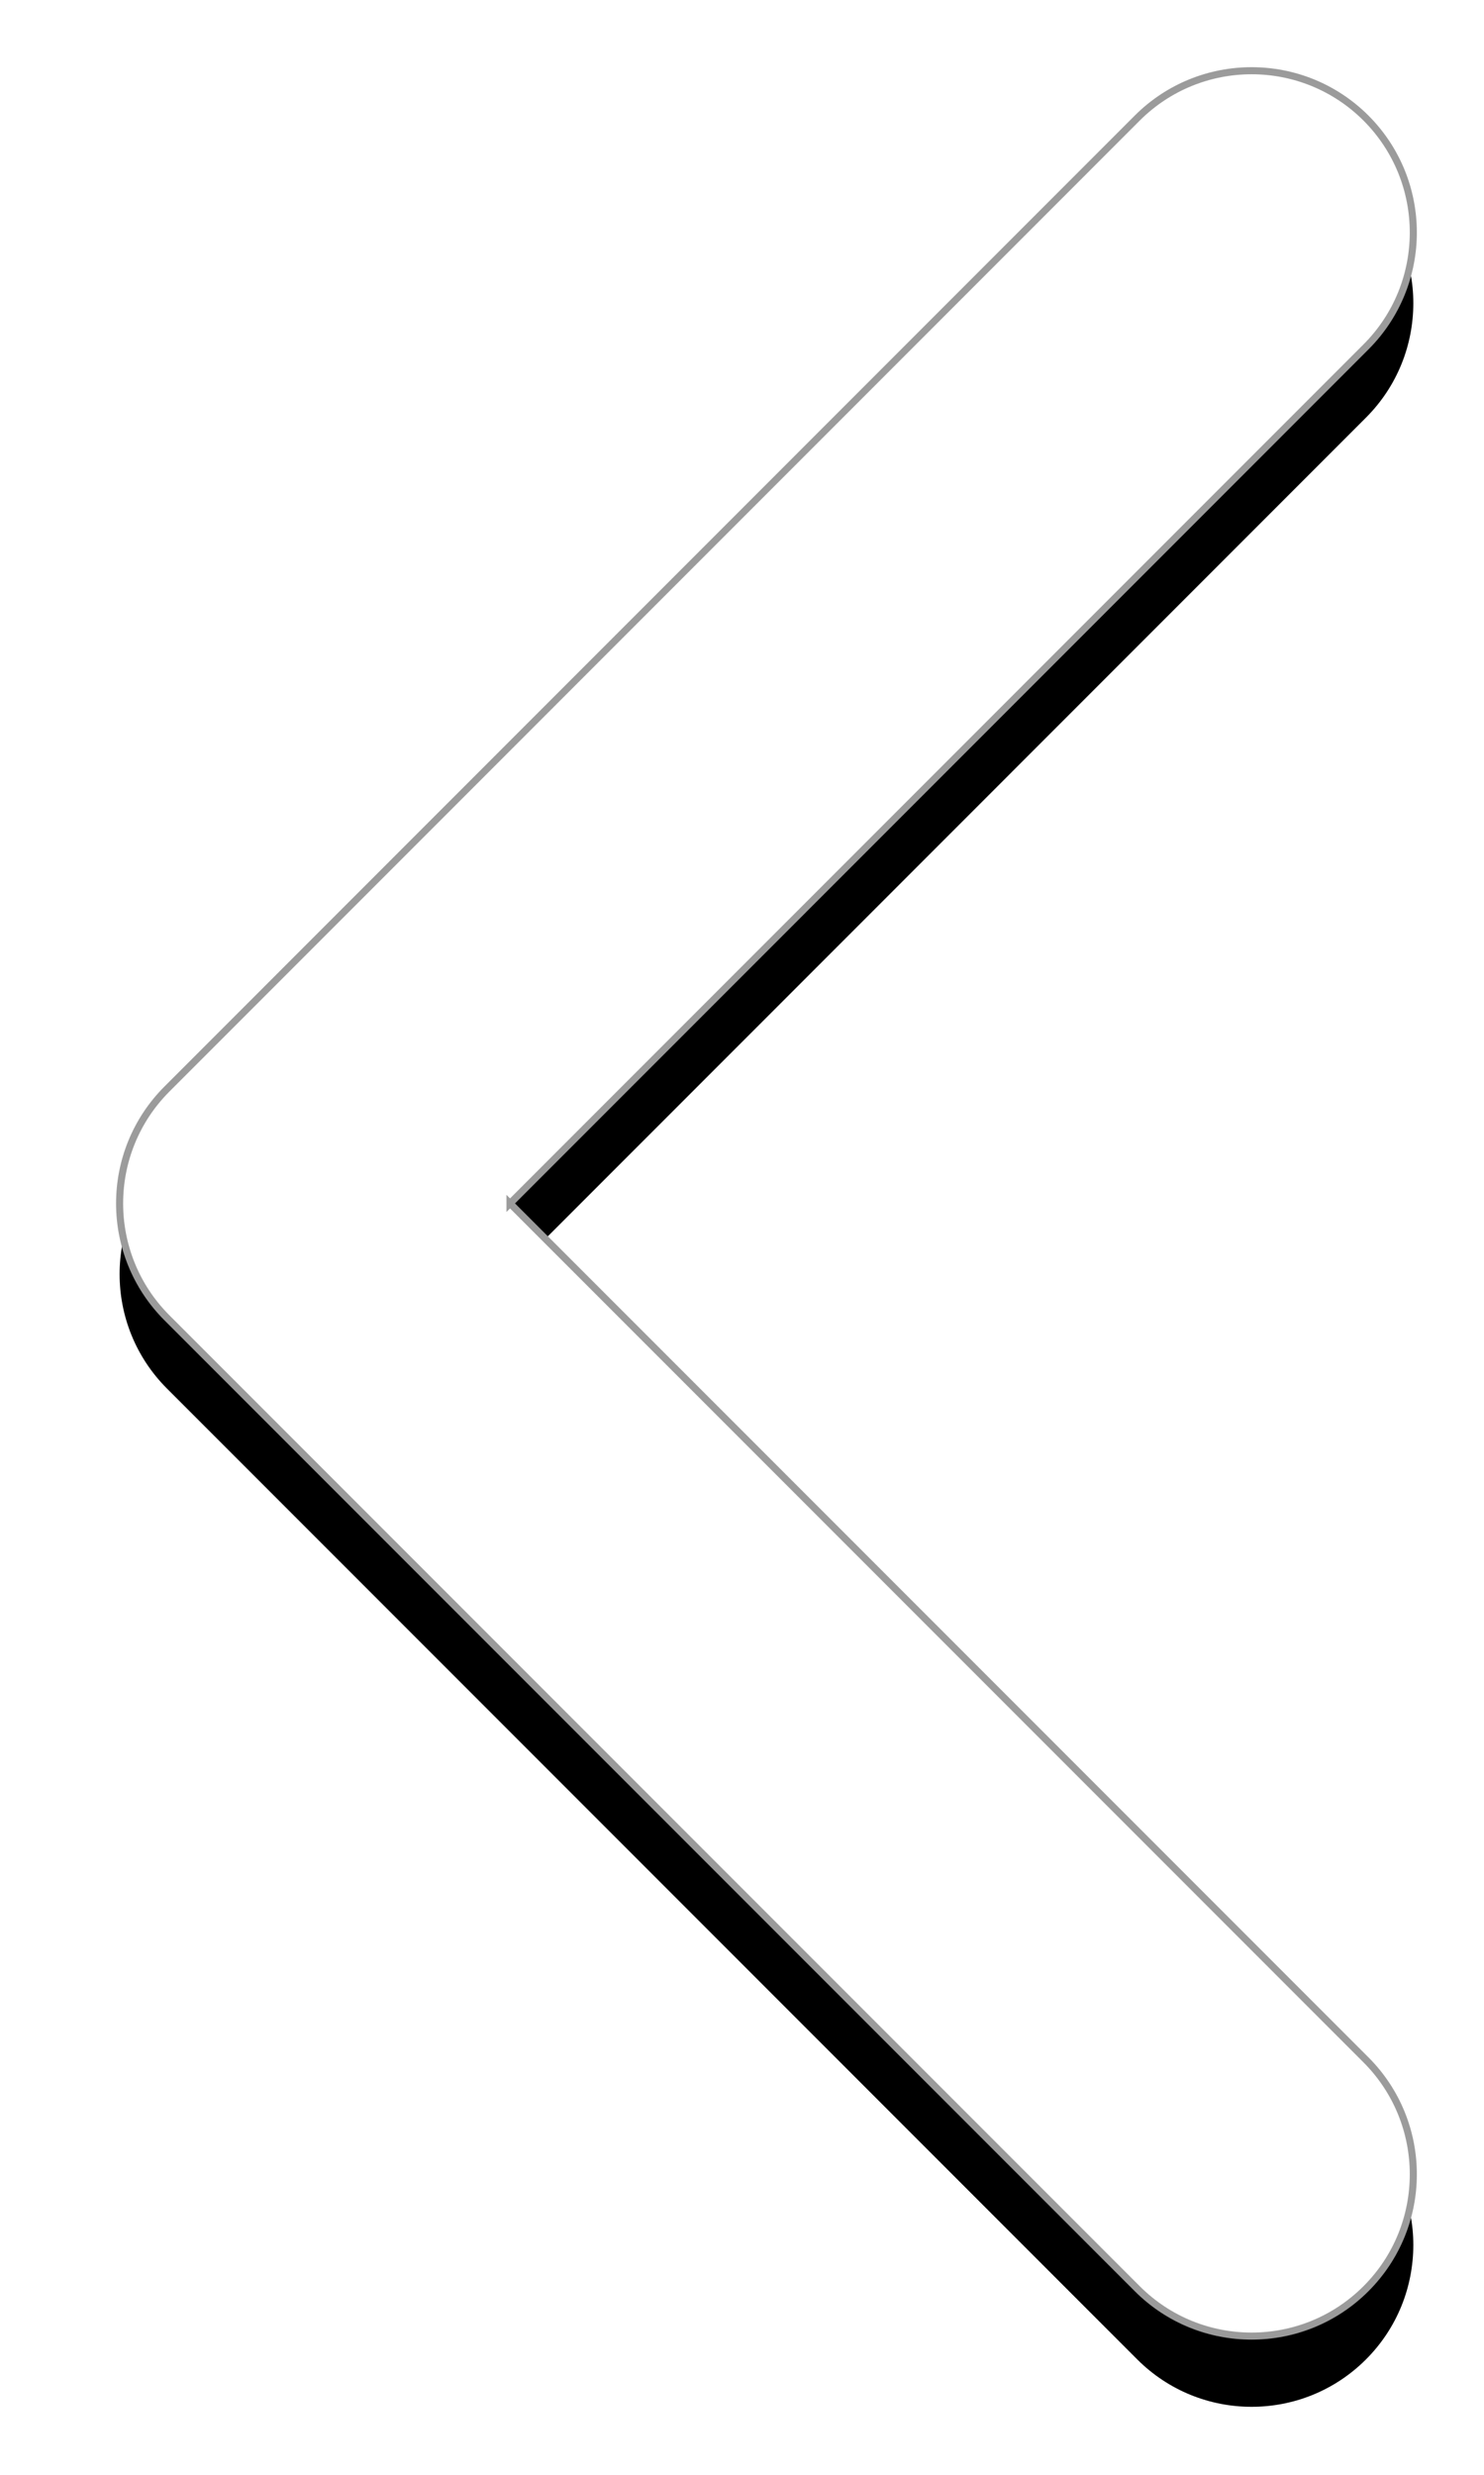 <svg xmlns="http://www.w3.org/2000/svg" xmlns:xlink="http://www.w3.org/1999/xlink" width="21" height="35" viewBox="0 0 21 35">
    <defs>
        <filter id="prefix__b" width="122.4%" height="112.8%" x="-11.2%" y="-3.3%" filterUnits="objectBoundingBox">
            <feMorphology in="SourceAlpha" operator="dilate" radius=".05" result="shadowSpreadOuter1"/>
            <feOffset dy="1" in="shadowSpreadOuter1" result="shadowOffsetOuter1"/>
            <feGaussianBlur in="shadowOffsetOuter1" result="shadowBlurOuter1" stdDeviation=".5"/>
            <feComposite in="shadowBlurOuter1" in2="SourceAlpha" operator="out" result="shadowBlurOuter1"/>
            <feColorMatrix in="shadowBlurOuter1" values="0 0 0 0 0 0 0 0 0 0 0 0 0 0 0 0 0 0 0.2 0"/>
        </filter>
        <path id="prefix__a" d="M12.783 16.02L.67 3.906C-.223 3.013-.223 1.564.67.67c.894-.893 2.343-.893 3.237 0l13.73 13.731c.894.894.894 2.343 0 3.237l-13.73 13.73c-.894.894-2.343.894-3.237 0-.893-.893-.893-2.342 0-3.236l12.113-12.113z"/>
    </defs>
    <g fill="none" fill-rule="evenodd" transform="matrix(-1 0 0 1 20 1)">
        <use fill="#000" filter="url(#prefix__b)" xlink:href="#prefix__a"/>
        <use fill="#FFF" stroke="#9B9B9B" stroke-width=".1" xlink:href="#prefix__a"/>
    </g>
</svg>

